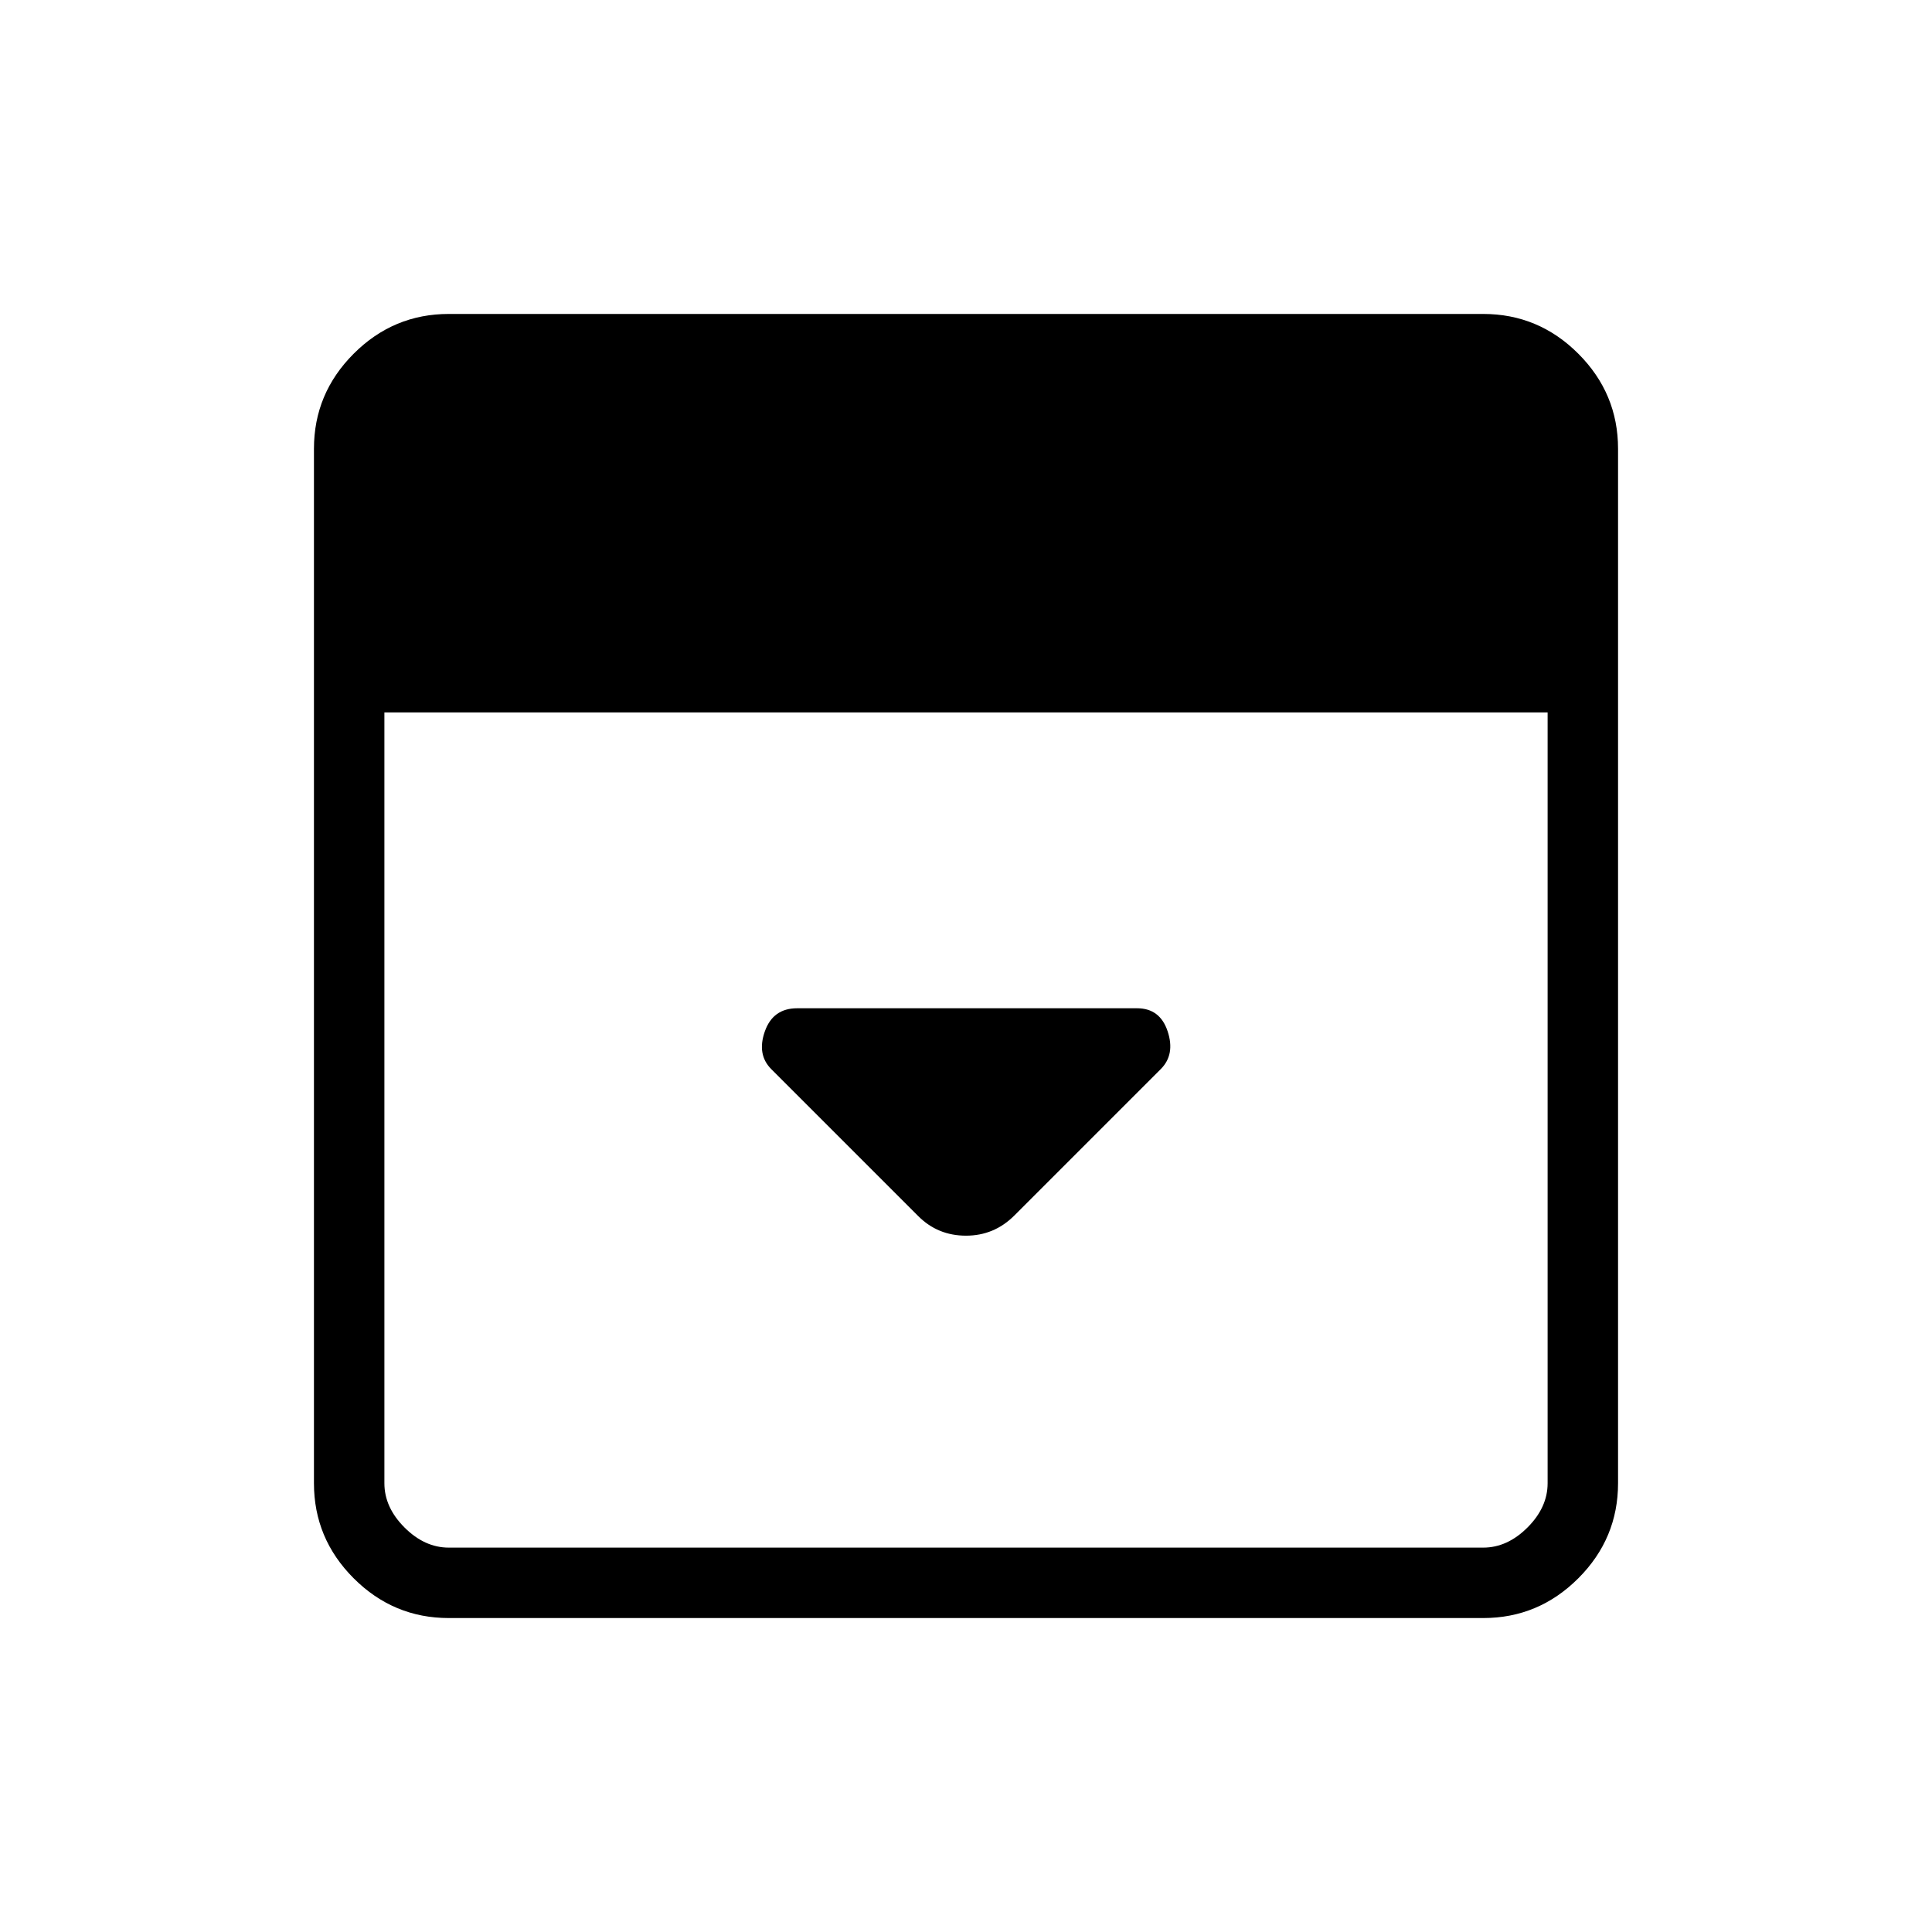 <svg xmlns="http://www.w3.org/2000/svg" height="48" viewBox="0 -960 960 960" width="48"><path d="m504-356 72.78-72.78q7.22-7.22 3.43-18.72Q576.42-459 565-459H396.12q-12.04 0-16.08 11.5-4.04 11.5 3.21 18.75l73.05 73.05Q466-346 480-346t24-10ZM223-156q-27.5 0-47.25-19.75T156-223v-514q0-27.5 19.75-47.25T223-804h514q27.5 0 47.25 19.75T804-737v514q0 27.5-19.75 47.25T737-156H223Zm-32-450v383q0 12 10 22t22 10h514q12 0 22-10t10-22v-383H191Z"/></svg>